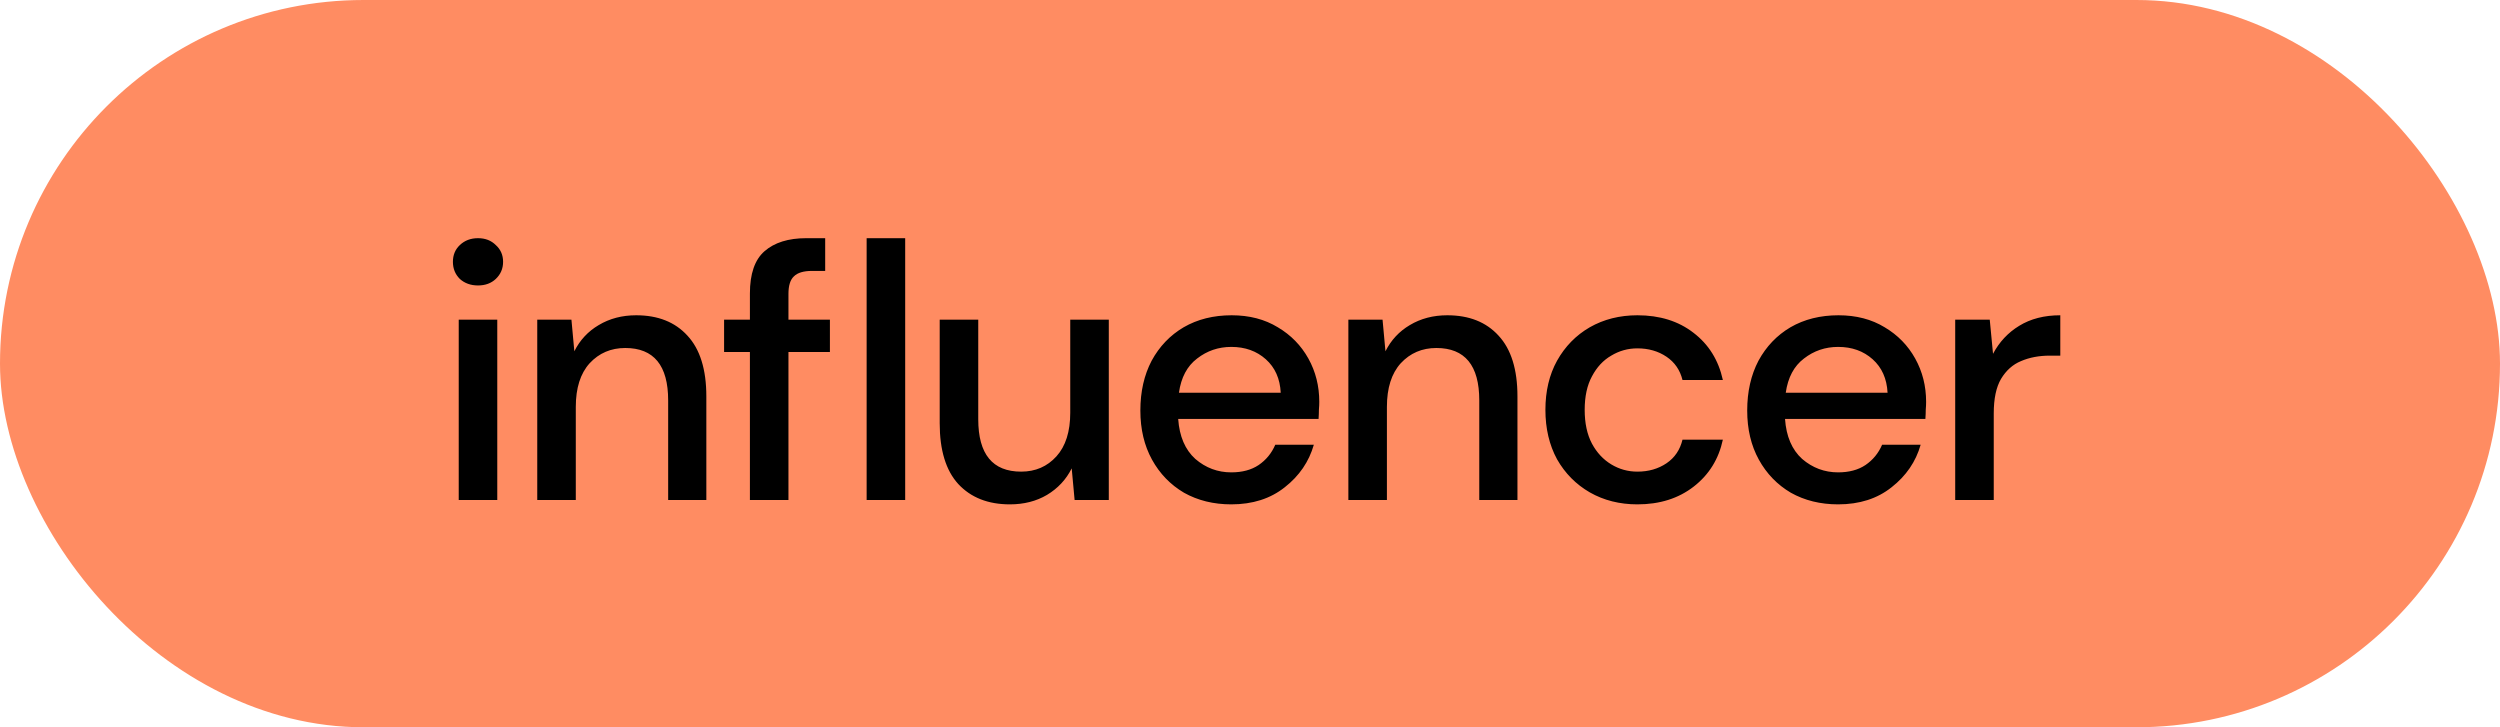 <svg width="110" height="32" viewBox="0 0 110 32" fill="none" xmlns="http://www.w3.org/2000/svg">
<rect width="110" height="32" rx="16" fill="#FF8C62"/>
<path d="M21.032 12.56C20.712 12.56 20.445 12.464 20.232 12.272C20.029 12.069 19.928 11.819 19.928 11.52C19.928 11.221 20.029 10.976 20.232 10.784C20.445 10.581 20.712 10.48 21.032 10.48C21.352 10.48 21.613 10.581 21.816 10.784C22.029 10.976 22.136 11.221 22.136 11.52C22.136 11.819 22.029 12.069 21.816 12.272C21.613 12.464 21.352 12.56 21.032 12.56ZM20.184 22V14.064H21.88V22H20.184ZM23.639 22V14.064H25.143L25.271 15.456C25.516 14.965 25.873 14.581 26.343 14.304C26.823 14.016 27.372 13.872 27.991 13.872C28.951 13.872 29.703 14.171 30.247 14.768C30.802 15.365 31.079 16.256 31.079 17.44V22H29.399V17.616C29.399 16.08 28.77 15.312 27.511 15.312C26.881 15.312 26.359 15.536 25.943 15.984C25.538 16.432 25.335 17.072 25.335 17.904V22H23.639ZM32.996 22V15.488H31.86V14.064H32.996V12.912C32.996 12.048 33.21 11.429 33.636 11.056C34.074 10.672 34.687 10.48 35.476 10.48H36.308V11.92H35.732C35.359 11.92 35.092 12 34.932 12.16C34.772 12.309 34.692 12.565 34.692 12.928V14.064H36.516V15.488H34.692V22H32.996ZM38.132 22V10.48H39.828V22H38.132ZM44.435 22.192C43.475 22.192 42.718 21.893 42.163 21.296C41.619 20.699 41.347 19.808 41.347 18.624V14.064H43.043V18.448C43.043 19.984 43.672 20.752 44.931 20.752C45.56 20.752 46.078 20.528 46.483 20.08C46.888 19.632 47.091 18.992 47.091 18.16V14.064H48.787V22H47.283L47.155 20.608C46.91 21.099 46.547 21.488 46.067 21.776C45.598 22.053 45.054 22.192 44.435 22.192ZM54.176 22.192C53.398 22.192 52.705 22.021 52.096 21.68C51.499 21.328 51.03 20.843 50.688 20.224C50.347 19.605 50.176 18.885 50.176 18.064C50.176 17.232 50.342 16.501 50.672 15.872C51.014 15.243 51.483 14.752 52.081 14.4C52.688 14.048 53.392 13.872 54.193 13.872C54.971 13.872 55.648 14.048 56.224 14.4C56.8 14.741 57.248 15.2 57.569 15.776C57.889 16.352 58.048 16.987 58.048 17.68C58.048 17.787 58.043 17.904 58.032 18.032C58.032 18.149 58.027 18.283 58.017 18.432H51.84C51.894 19.2 52.145 19.787 52.593 20.192C53.051 20.587 53.579 20.784 54.176 20.784C54.657 20.784 55.056 20.677 55.377 20.464C55.707 20.24 55.953 19.941 56.112 19.568H57.809C57.595 20.315 57.169 20.939 56.529 21.44C55.899 21.941 55.115 22.192 54.176 22.192ZM54.176 15.264C53.611 15.264 53.11 15.435 52.672 15.776C52.235 16.107 51.968 16.608 51.873 17.28H56.352C56.321 16.661 56.102 16.171 55.697 15.808C55.291 15.445 54.785 15.264 54.176 15.264ZM59.328 22V14.064H60.832L60.96 15.456C61.206 14.965 61.563 14.581 62.032 14.304C62.512 14.016 63.062 13.872 63.68 13.872C64.64 13.872 65.392 14.171 65.936 14.768C66.491 15.365 66.768 16.256 66.768 17.44V22H65.088V17.616C65.088 16.08 64.459 15.312 63.2 15.312C62.571 15.312 62.048 15.536 61.632 15.984C61.227 16.432 61.024 17.072 61.024 17.904V22H59.328ZM72.046 22.192C71.267 22.192 70.568 22.016 69.95 21.664C69.342 21.312 68.862 20.827 68.51 20.208C68.168 19.579 67.998 18.853 67.998 18.032C67.998 17.211 68.168 16.491 68.51 15.872C68.862 15.243 69.342 14.752 69.95 14.4C70.568 14.048 71.267 13.872 72.046 13.872C73.027 13.872 73.848 14.128 74.51 14.64C75.182 15.152 75.614 15.845 75.806 16.72H74.03C73.923 16.283 73.688 15.941 73.326 15.696C72.963 15.451 72.536 15.328 72.046 15.328C71.63 15.328 71.246 15.435 70.894 15.648C70.542 15.851 70.259 16.155 70.046 16.56C69.832 16.955 69.726 17.445 69.726 18.032C69.726 18.619 69.832 19.115 70.046 19.52C70.259 19.915 70.542 20.219 70.894 20.432C71.246 20.645 71.63 20.752 72.046 20.752C72.536 20.752 72.963 20.629 73.326 20.384C73.688 20.139 73.923 19.792 74.03 19.344H75.806C75.624 20.197 75.198 20.885 74.526 21.408C73.854 21.931 73.027 22.192 72.046 22.192ZM80.877 22.192C80.099 22.192 79.405 22.021 78.797 21.68C78.2 21.328 77.731 20.843 77.389 20.224C77.048 19.605 76.877 18.885 76.877 18.064C76.877 17.232 77.043 16.501 77.373 15.872C77.715 15.243 78.184 14.752 78.781 14.4C79.389 14.048 80.093 13.872 80.893 13.872C81.672 13.872 82.349 14.048 82.925 14.4C83.501 14.741 83.949 15.2 84.269 15.776C84.589 16.352 84.749 16.987 84.749 17.68C84.749 17.787 84.744 17.904 84.733 18.032C84.733 18.149 84.728 18.283 84.717 18.432H78.541C78.594 19.2 78.845 19.787 79.293 20.192C79.752 20.587 80.28 20.784 80.877 20.784C81.357 20.784 81.757 20.677 82.077 20.464C82.408 20.24 82.653 19.941 82.813 19.568H84.509C84.296 20.315 83.869 20.939 83.229 21.44C82.6 21.941 81.816 22.192 80.877 22.192ZM80.877 15.264C80.312 15.264 79.811 15.435 79.373 15.776C78.936 16.107 78.669 16.608 78.573 17.28H83.053C83.021 16.661 82.802 16.171 82.397 15.808C81.992 15.445 81.485 15.264 80.877 15.264ZM86.029 22V14.064H87.549L87.693 15.568C87.97 15.045 88.354 14.635 88.845 14.336C89.346 14.027 89.949 13.872 90.653 13.872V15.648H90.189C89.719 15.648 89.298 15.728 88.925 15.888C88.562 16.037 88.269 16.299 88.045 16.672C87.832 17.035 87.725 17.541 87.725 18.192V22H86.029Z" fill="black"/>
</svg>
